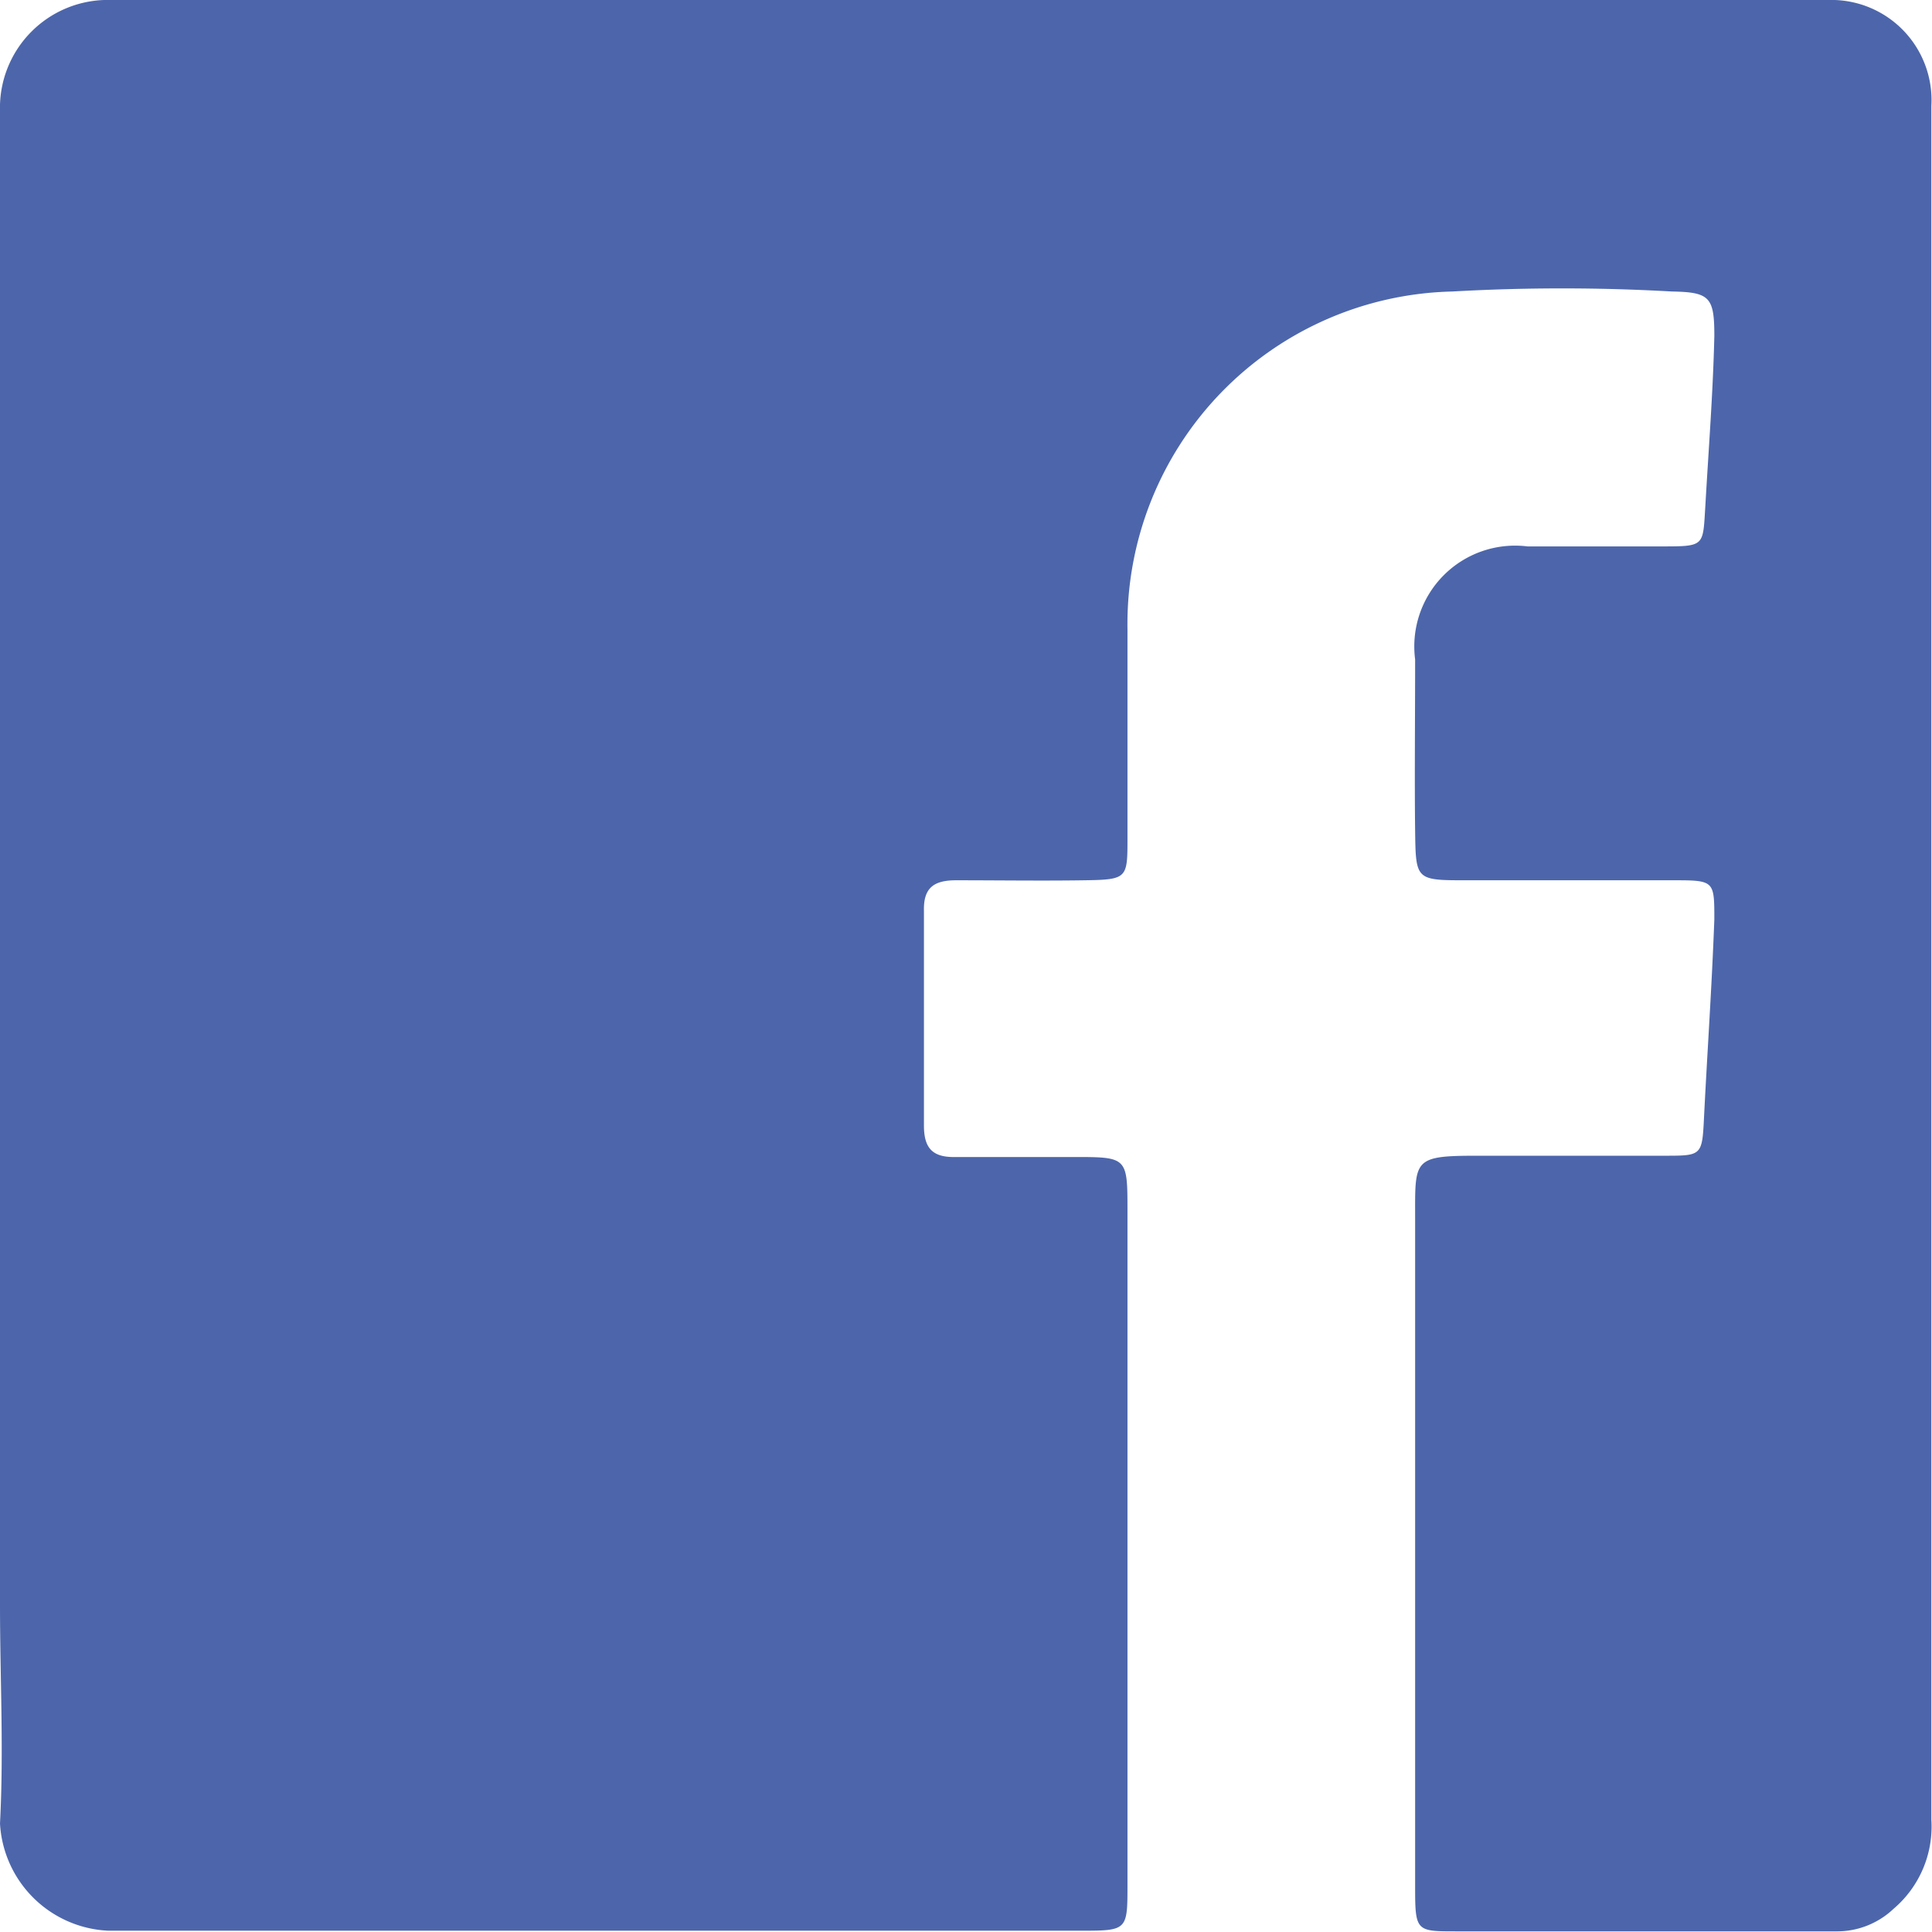 <svg xmlns="http://www.w3.org/2000/svg" viewBox="0 0 30.09 30.09"><defs><style>.cls-1{fill:#4d66ab;}</style></defs><title>ic_fb</title><g id="Layer_2" data-name="Layer 2"><g id="Layer_1-2" data-name="Layer 1"><path id="fb_Hover" class="cls-1" d="M30.08,15.08c0,4.42,0,8.84,0,13.26a1.68,1.68,0,0,1-.59,1.39,1.28,1.28,0,0,1-.9.35H22.68c-.62,0-.64,0-.64-.68,0-2.56,0-5.11,0-7.67,0-.92,0-1.83,0-2.75S22,18,23,18h2.92c.59,0,.59,0,.62-.61.05-1,.12-2,.16-3.07,0-.59,0-.61-.6-.61H22.85c-.8,0-.8,0-.81-.77s0-1.78,0-2.67a1.57,1.57,0,0,1,1.75-1.76c.69,0,1.39,0,2.08,0s.65,0,.69-.63c.05-.88.12-1.77.14-2.65,0-.6-.07-.68-.66-.69a30.25,30.25,0,0,0-3.42,0,5.18,5.18,0,0,0-5.06,5.26c0,1.08,0,2.17,0,3.25,0,.63,0,.65-.67.66s-1.33,0-2,0c-.35,0-.51.12-.5.48q0,1.67,0,3.34c0,.36.14.5.5.49.61,0,1.22,0,1.83,0,.83,0,.84,0,.84.82q0,2.92,0,5.84c0,1.56,0,3.11,0,4.67,0,.7,0,.72-.69.72-5.06,0-10.12,0-15.18,0A1.77,1.77,0,0,1,0,28.4C.06,27.26,0,26.12,0,25Q0,13.64,0,2.3a6.26,6.26,0,0,1,0-.67A1.68,1.68,0,0,1,1.62,0,4.83,4.83,0,0,1,2.2,0H28.47a1.56,1.56,0,0,1,1.61,1.65c0,1.56,0,3.11,0,4.67Q30.08,10.7,30.08,15.08Z"/></g></g></svg>